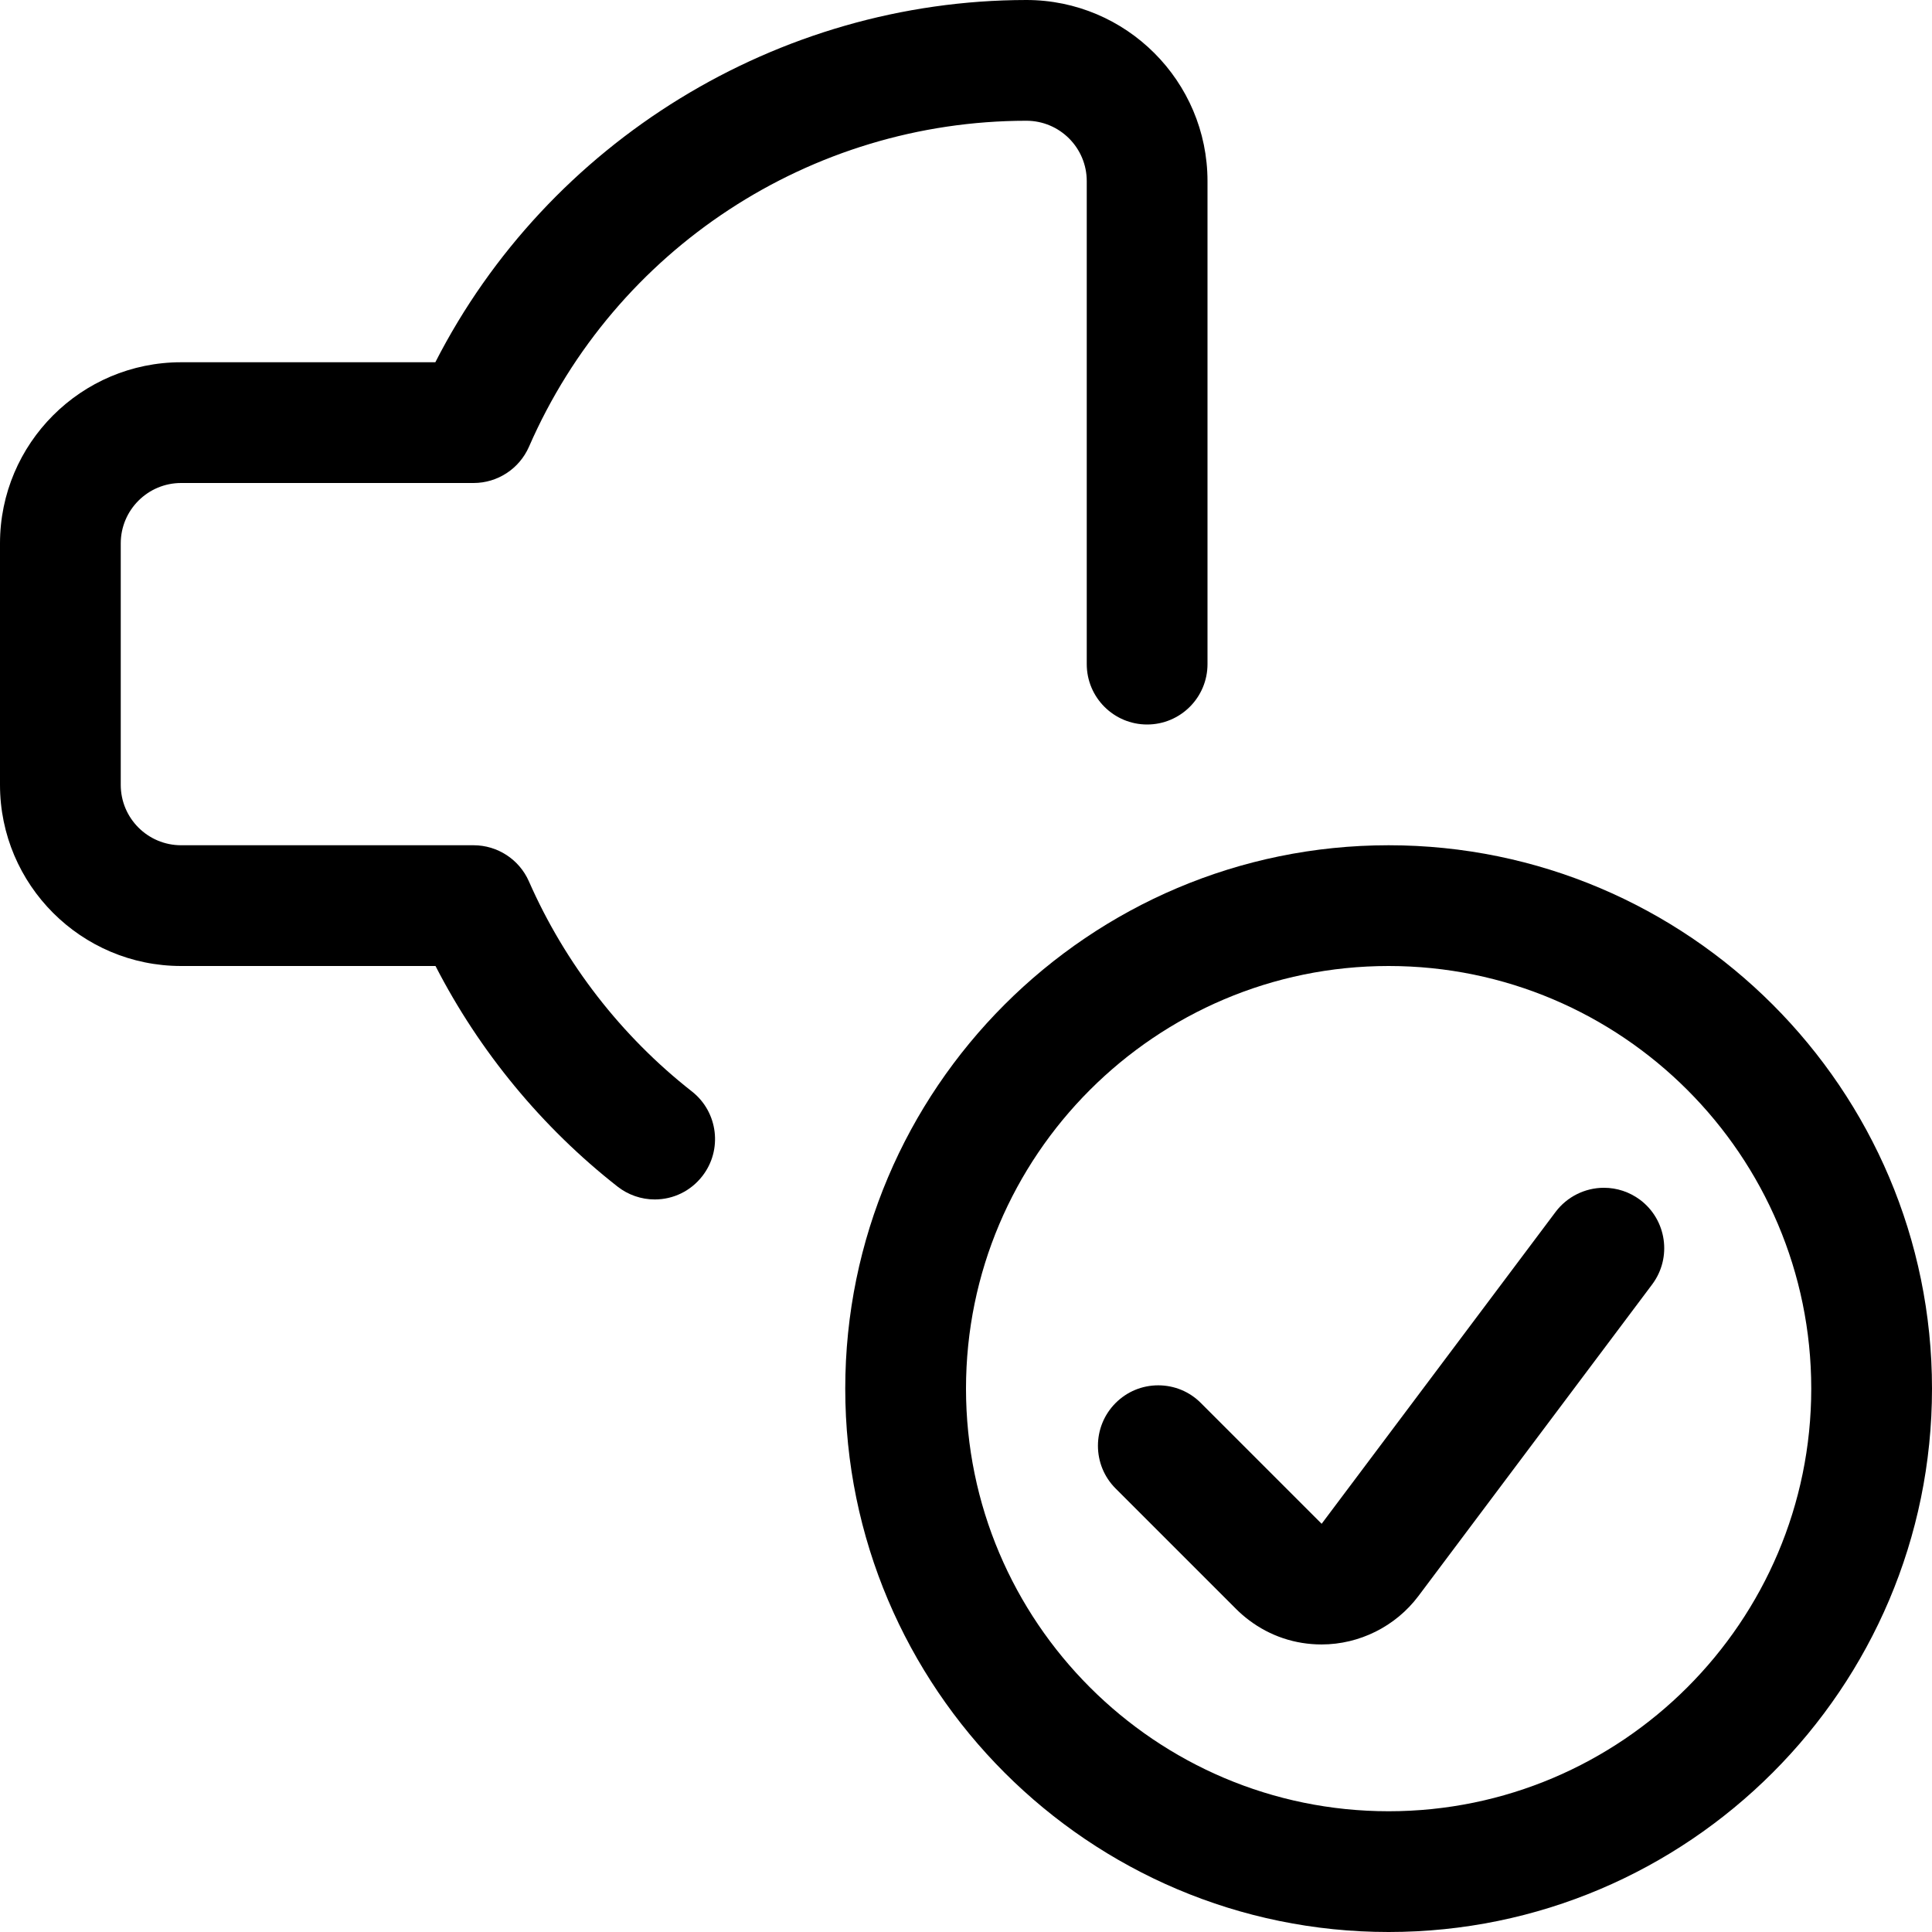 <?xml version="1.0" encoding="utf-8"?>
<!-- Generator: Adobe Illustrator 22.1.0, SVG Export Plug-In . SVG Version: 6.00 Build 0)  -->
<svg version="1.1" id="Layer_1" xmlns="http://www.w3.org/2000/svg" xmlns:xlink="http://www.w3.org/1999/xlink" x="0px" y="0px"
	 viewBox="0 0 24 24" style="enable-background:new 0 0 24 24;" xml:space="preserve">
<title>volume-control-check-1</title>
<g>
	<path d="M8.133,14.9c-0.167,0-0.331-0.057-0.462-0.16C6.733,14.005,5.955,13.061,5.41,12H2.25C1.009,12,0,10.991,0,9.75v-3
		C0,5.509,1.009,4.5,2.25,4.5h3.158C6.807,1.761,9.662,0.003,12.75,0C13.99,0,15,1.009,15,2.25v6C15,8.664,14.664,9,14.25,9
		S13.5,8.664,13.5,8.25v-6c0-0.414-0.336-0.75-0.75-0.75c-2.681,0.002-5.107,1.592-6.179,4.05C6.451,5.823,6.181,6,5.883,6H2.25
		C1.836,6,1.5,6.336,1.5,6.75v3c0,0.414,0.336,0.75,0.75,0.75h3.633c0.297,0,0.567,0.176,0.687,0.448
		c0.449,1.021,1.149,1.924,2.026,2.611c0.325,0.256,0.382,0.728,0.127,1.053C8.58,14.795,8.365,14.9,8.133,14.9z"/>
	<path d="M17.25,24c-3.722,0-6.75-3.028-6.75-6.75s3.028-6.75,6.75-6.75S24,13.528,24,17.25S20.972,24,17.25,24z M17.25,12
		C14.355,12,12,14.355,12,17.25s2.355,5.25,5.25,5.25s5.25-2.355,5.25-5.25S20.145,12,17.25,12z"/>
	<path d="M16.417,20.428c-0.328,0-0.64-0.104-0.902-0.302c-0.057-0.043-0.109-0.088-0.158-0.137l-1.499-1.499
		c-0.292-0.292-0.292-0.768,0-1.061c0.142-0.142,0.33-0.22,0.53-0.22s0.389,0.078,0.53,0.22l1.5,1.5l2.906-3.874
		c0.141-0.188,0.365-0.3,0.6-0.3c0.163,0,0.318,0.052,0.449,0.149c0.332,0.249,0.399,0.72,0.151,1.051l-2.905,3.873
		C17.336,20.204,16.887,20.428,16.417,20.428z"/>
</g>
</svg>
